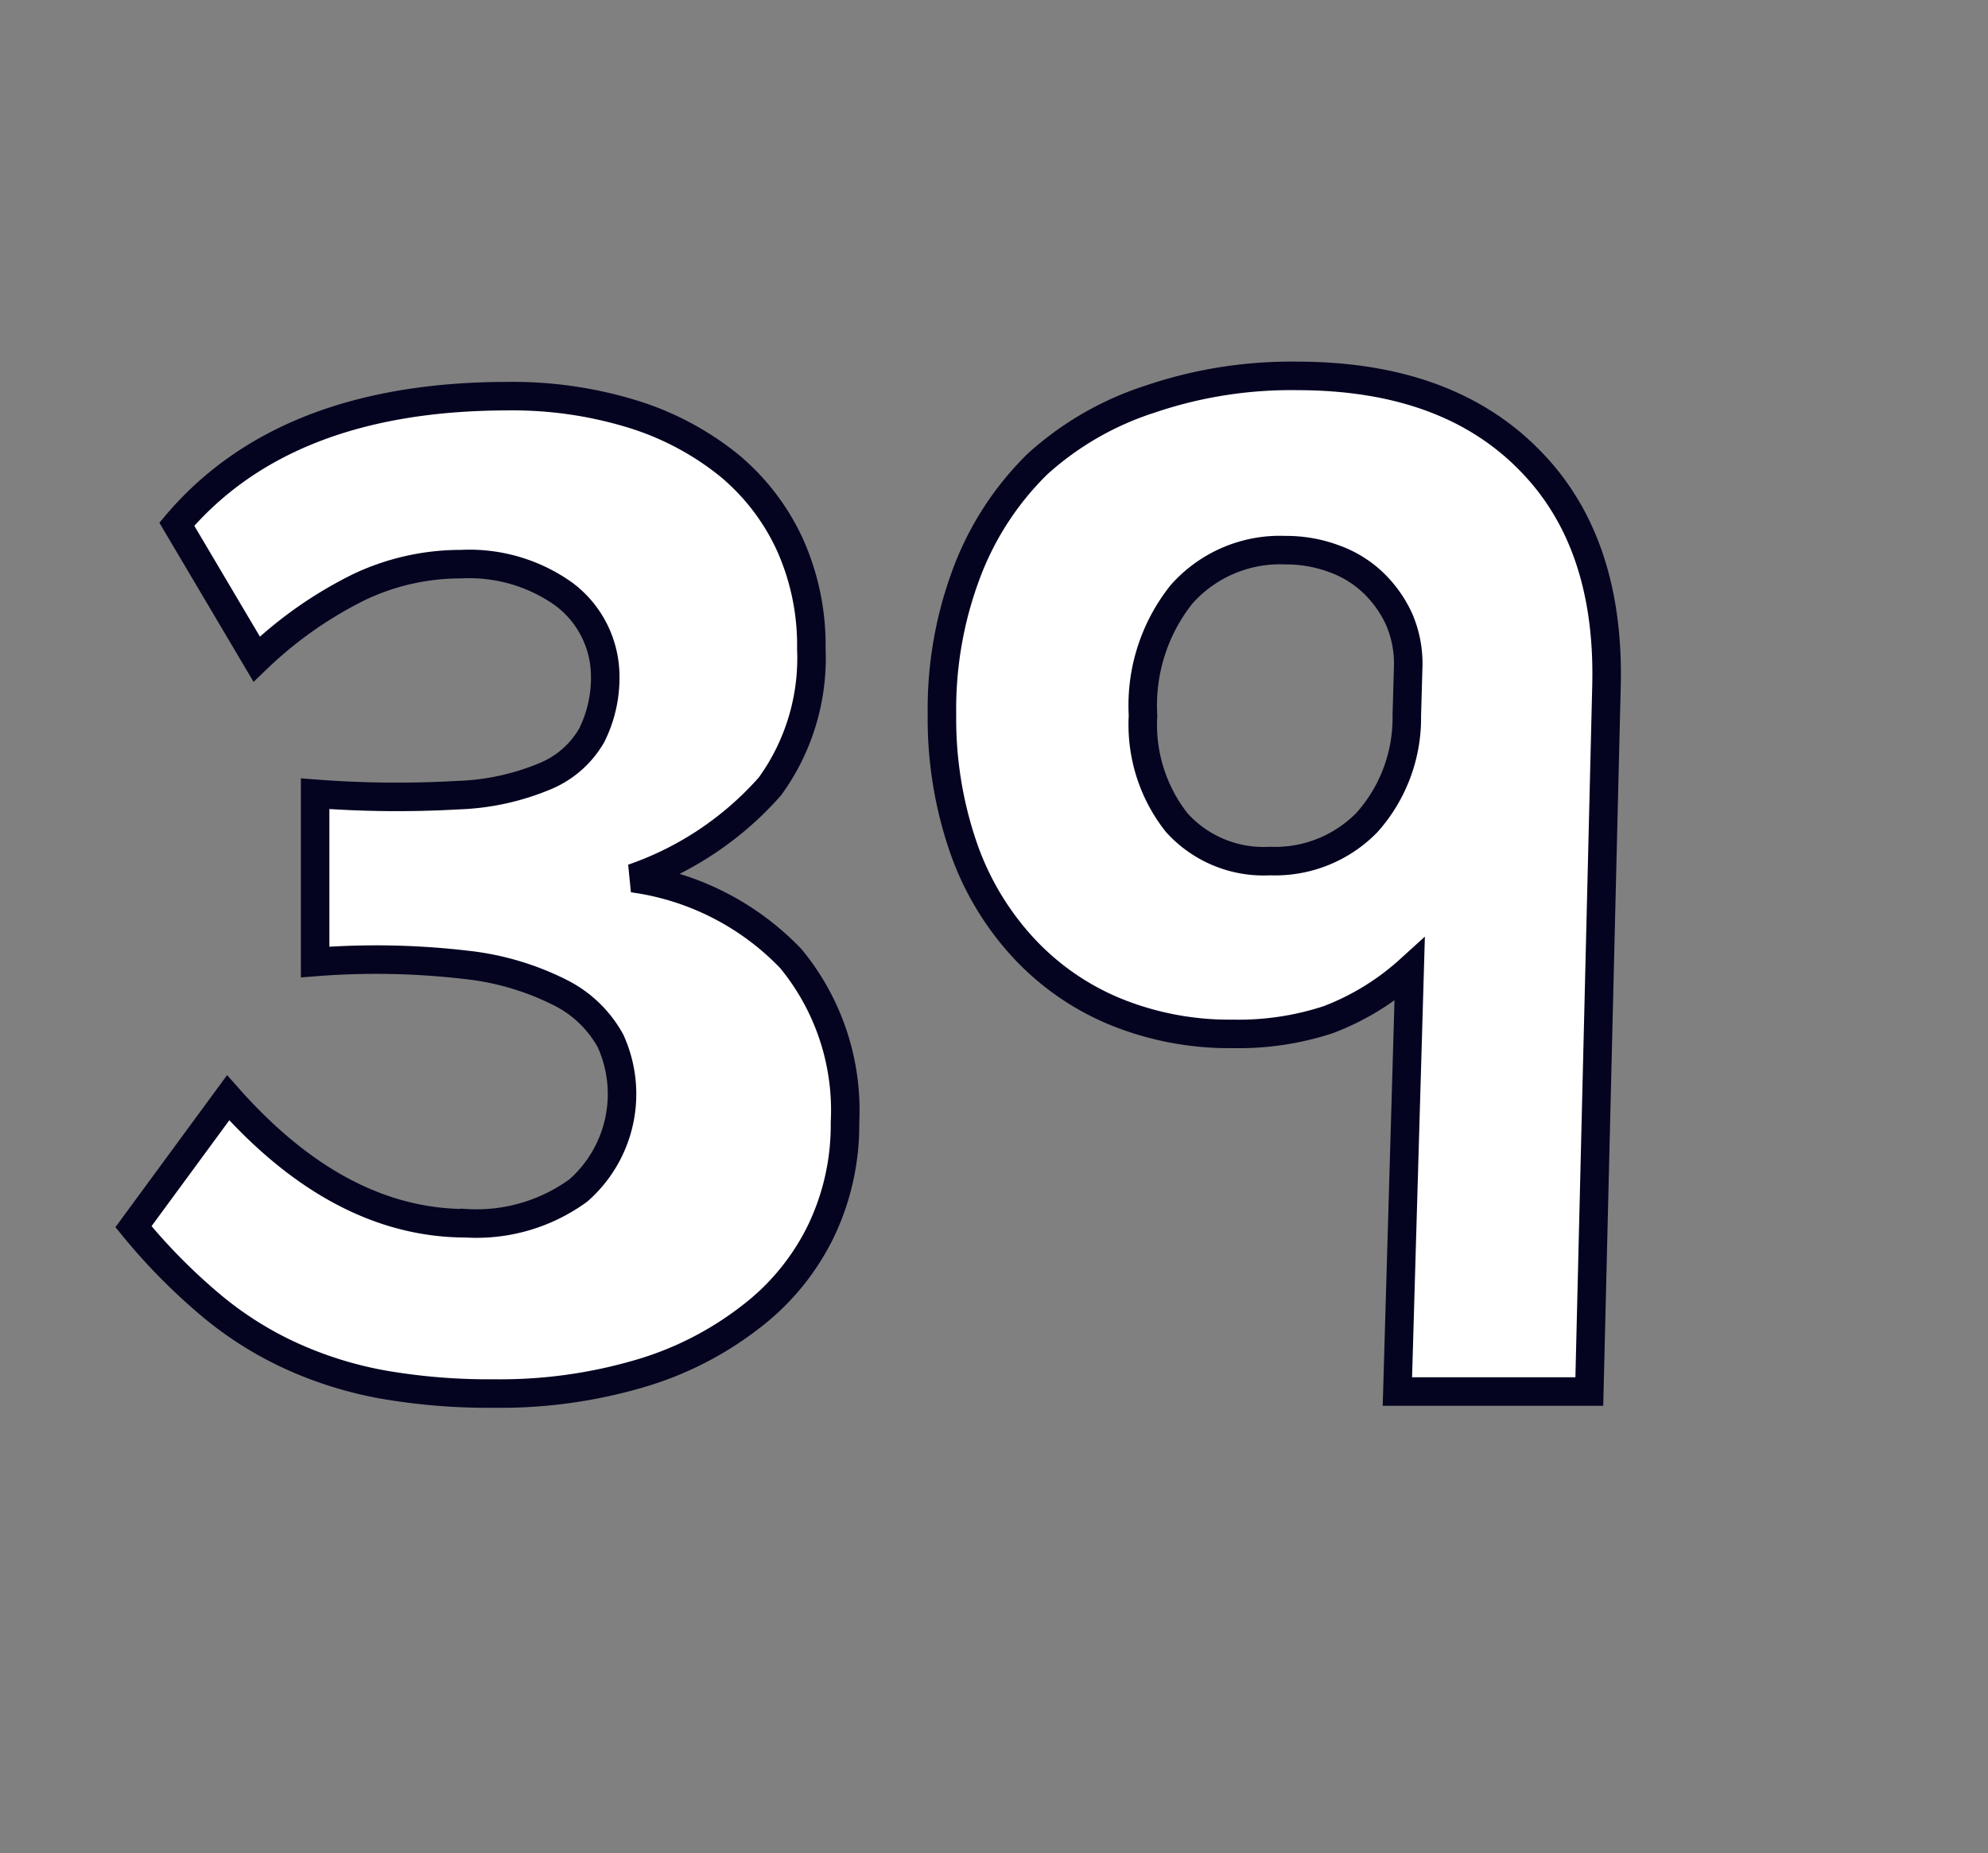 <svg id="Layer_1" data-name="Layer 1" xmlns="http://www.w3.org/2000/svg" viewBox="0 0 69.71 64.98"><rect x="0" y="0" width="69.71" height="64.98" fill="#808080" stroke="none"/><defs><style>.cls-1{fill:#fff;stroke:#040421;}</style></defs><path class="cls-1" d="M29.63,39.36a8.6,8.6,0,0,1-.84,3.8,8.42,8.42,0,0,1-2.45,3,11.66,11.66,0,0,1-3.91,2,17.33,17.33,0,0,1-5.1.7,21.67,21.67,0,0,1-3.87-.31,13.51,13.51,0,0,1-3.23-1,12.39,12.39,0,0,1-2.85-1.8,20.67,20.67,0,0,1-2.7-2.74L8,38.49q3.9,4.4,8.35,4.4a6.07,6.07,0,0,0,3.93-1.15,4.5,4.5,0,0,0,1.13-5.24,4.11,4.11,0,0,0-1.71-1.67,9.61,9.61,0,0,0-3.35-1,27.17,27.17,0,0,0-5.3-.1v-5.9a37.46,37.46,0,0,0,5,.05,8.65,8.65,0,0,0,3.1-.68,3.36,3.36,0,0,0,1.6-1.42,4.53,4.53,0,0,0,.47-2.18,3.6,3.6,0,0,0-1.45-2.77,5.71,5.71,0,0,0-3.6-1.05,8.31,8.31,0,0,0-3.55.79A14.29,14.29,0,0,0,9,23.11l-2.8-4.73Q10,13.9,17.78,13.89a14.32,14.32,0,0,1,4.41.63,10.14,10.14,0,0,1,3.37,1.79A7.88,7.88,0,0,1,27.7,19.1a8.6,8.6,0,0,1,.75,3.65A7.66,7.66,0,0,1,27,27.57a11.34,11.34,0,0,1-4.81,3.22,9.42,9.42,0,0,1,5.54,2.82A8.36,8.36,0,0,1,29.63,39.36Z"/><path class="cls-1" d="M55.73,48.79H49L49.43,34a9,9,0,0,1-2.85,1.75,10.06,10.06,0,0,1-3.35.5,10.58,10.58,0,0,1-4.17-.8,9.13,9.13,0,0,1-3.23-2.28,10,10,0,0,1-2.07-3.52,13.83,13.83,0,0,1-.73-4.6,13.53,13.53,0,0,1,.88-5,10.52,10.52,0,0,1,2.47-3.78A10.79,10.79,0,0,1,40.31,14a15.36,15.36,0,0,1,5.17-.82q5.21,0,8.1,2.9c1.94,1.93,2.85,4.62,2.75,8.05ZM49.38,23.34a3.92,3.92,0,0,0-.32-1.63,4.2,4.2,0,0,0-.9-1.27,3.87,3.87,0,0,0-1.38-.85,4.79,4.79,0,0,0-1.7-.3,4.61,4.61,0,0,0-3.65,1.55,6.25,6.25,0,0,0-1.35,4.25,5.54,5.54,0,0,0,1.18,3.75,4.1,4.1,0,0,0,3.27,1.35,4.5,4.5,0,0,0,3.4-1.35,5.49,5.49,0,0,0,1.4-3.75Z"/></svg>